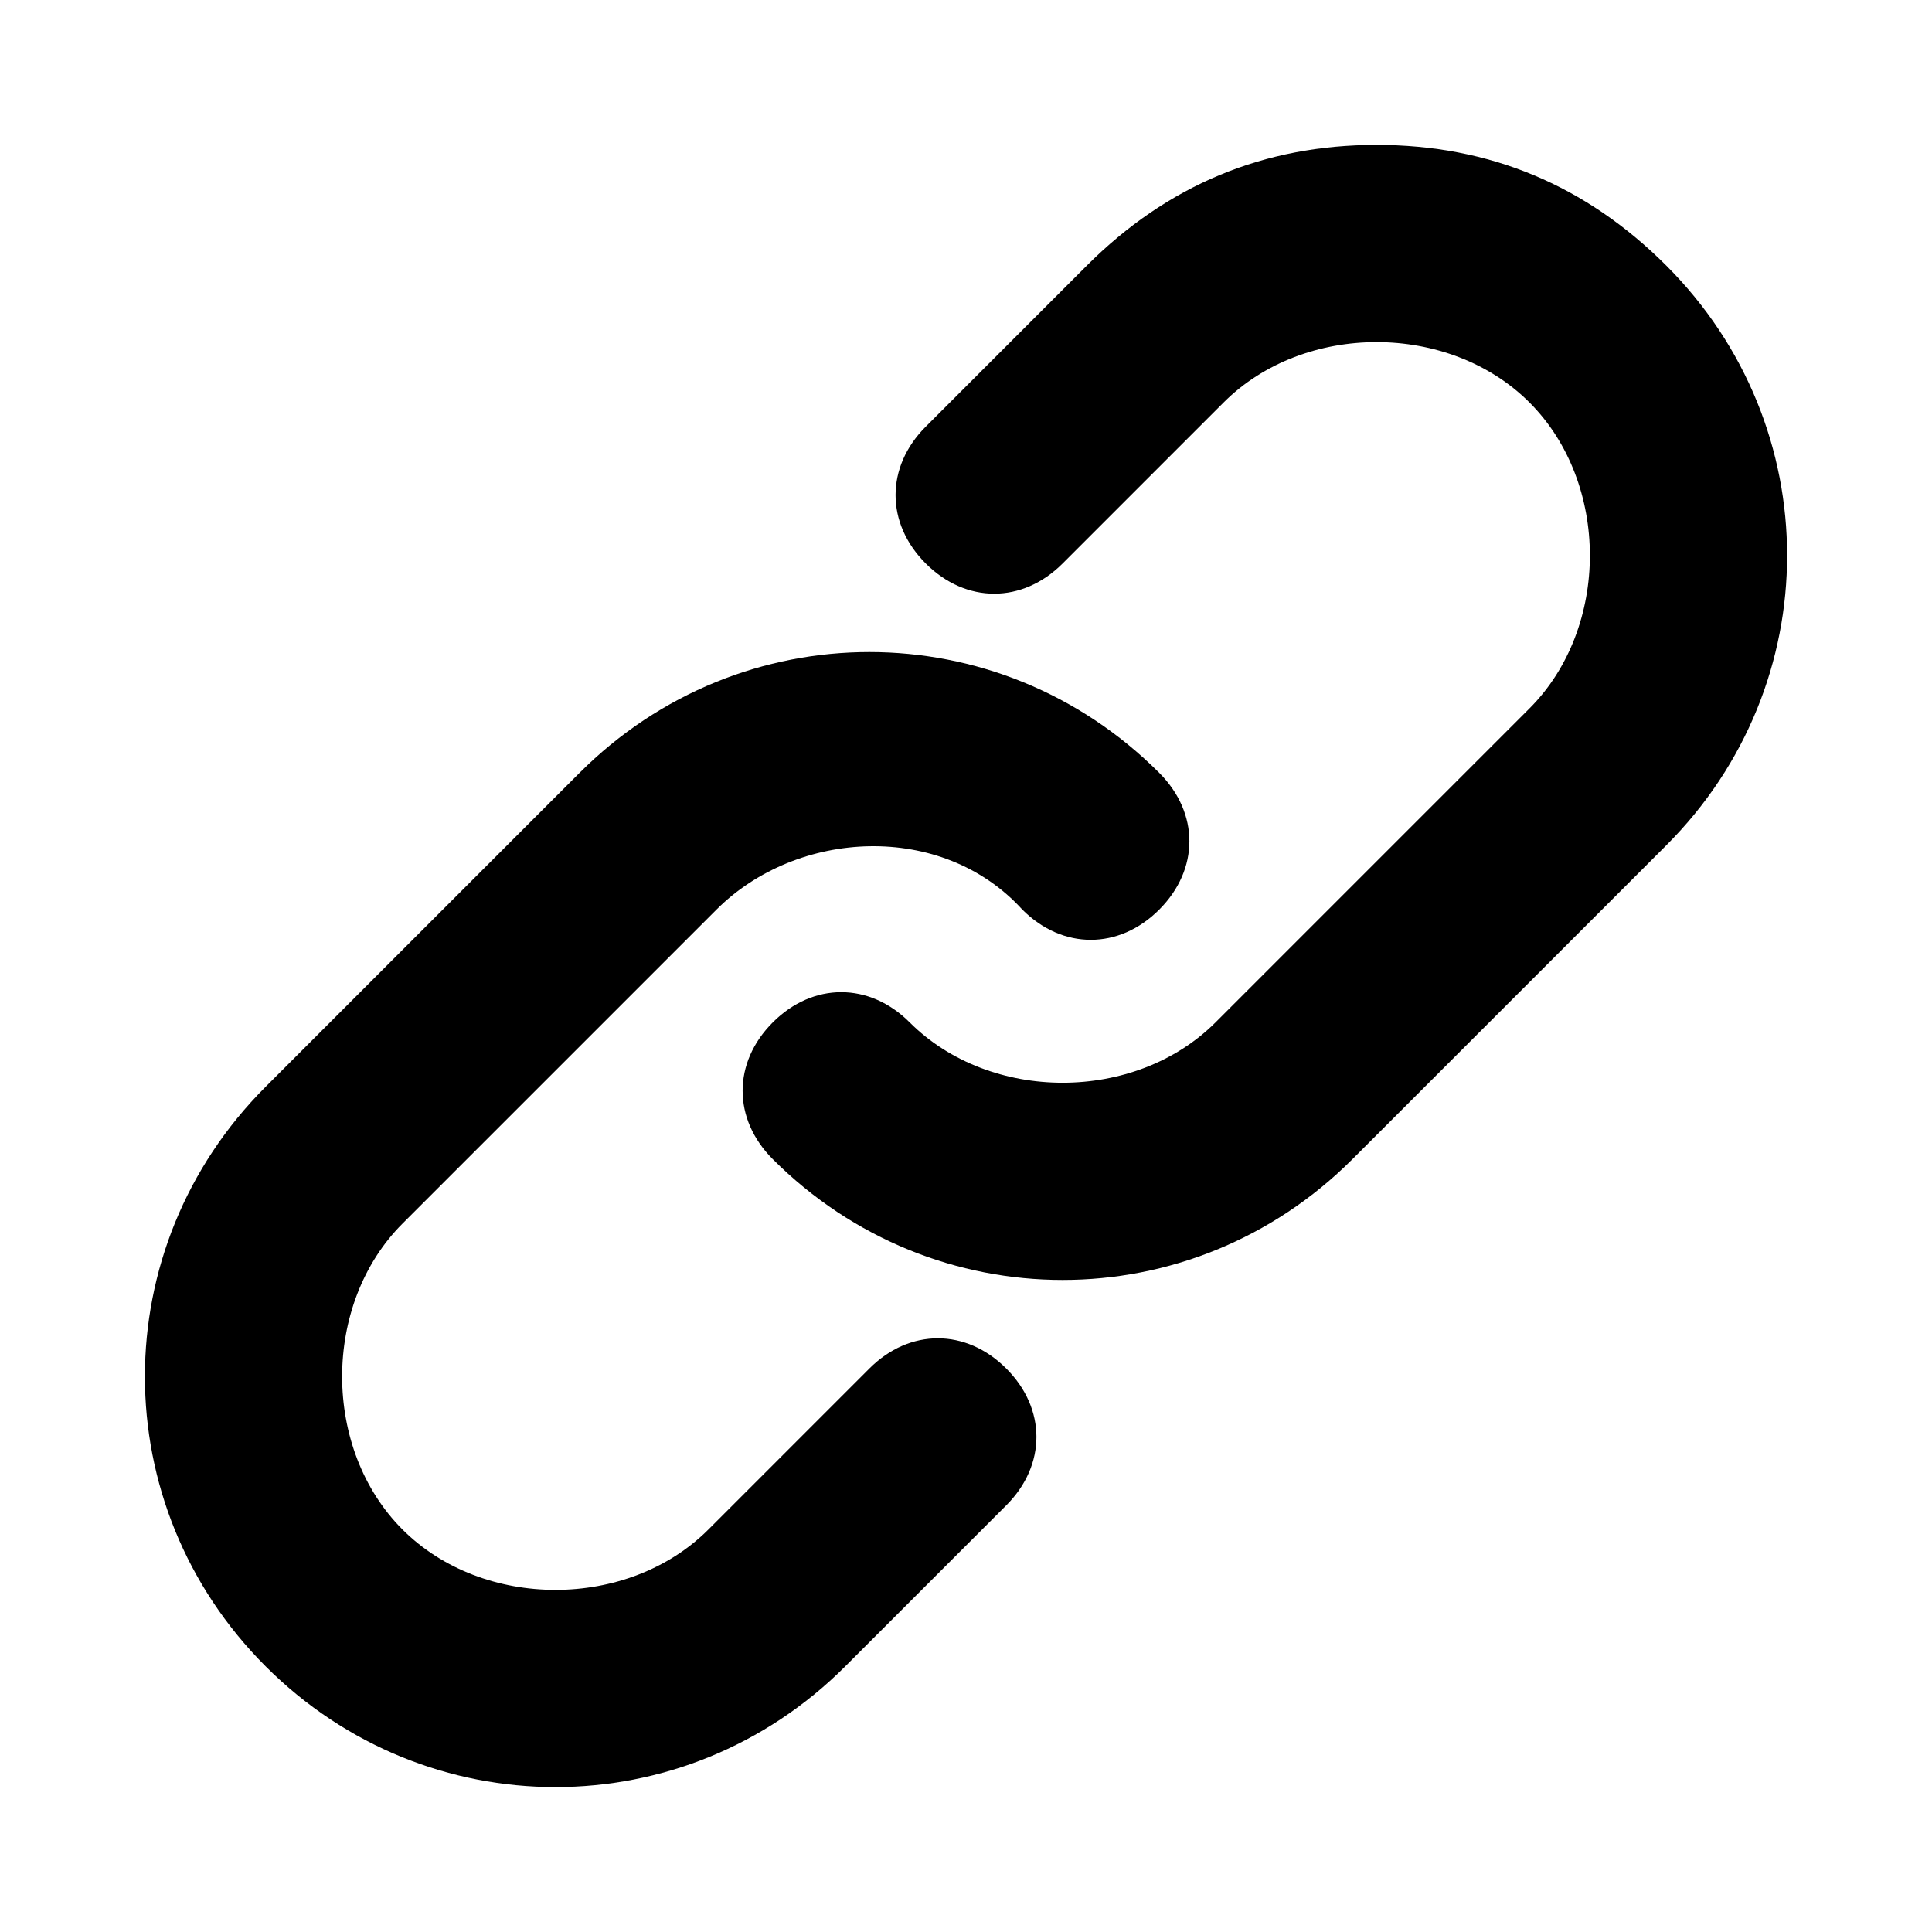 <?xml version="1.0" encoding="utf-8"?>
<!-- Generator: Adobe Illustrator 27.6.1, SVG Export Plug-In . SVG Version: 6.00 Build 0)  -->
<svg version="1.1" id="圖層_1" xmlns="http://www.w3.org/2000/svg" xmlns:xlink="http://www.w3.org/1999/xlink" x="0px" y="0px"
	 viewBox="0 0 24 24" style="enable-background:new 0 0 24 24;" xml:space="preserve">
<g>
	<g>
		<path d="M13.2,15.9c-1.3,0-2.6-0.5-3.6-1.5c-0.5-0.5-0.5-1.2,0-1.7s1.2-0.5,1.7,0c1,1,2.8,1,3.8,0L19,8.8c1-1,1-2.8,0-3.8
			s-2.8-1-3.8,0l-2,2c-0.5,0.5-1.2,0.5-1.7,0s-0.5-1.2,0-1.7l2-2c1-1,2.2-1.5,3.6-1.5s2.6,0.5,3.6,1.5c2,2,2,5.2,0,7.2l-3.9,3.9
			C15.8,15.4,14.5,15.9,13.2,15.9z"/>
	</g>
	<g>
		<path d="M6.9,22.2c-1.3,0-2.6-0.5-3.6-1.5c-2-2-2-5.2,0-7.2l3.9-3.9c2-2,5.2-2,7.2,0c0.5,0.5,0.5,1.2,0,1.7s-1.2,0.5-1.7,0
			c-1-1.1-2.8-1-3.8,0L5,15.2c-1,1-1,2.8,0,3.8c1,1,2.8,1,3.8,0l2-2c0.5-0.5,1.2-0.5,1.7,0s0.5,1.2,0,1.7l-2,2
			C9.5,21.7,8.2,22.2,6.9,22.2z"/>
	</g>
</g>
</svg>
